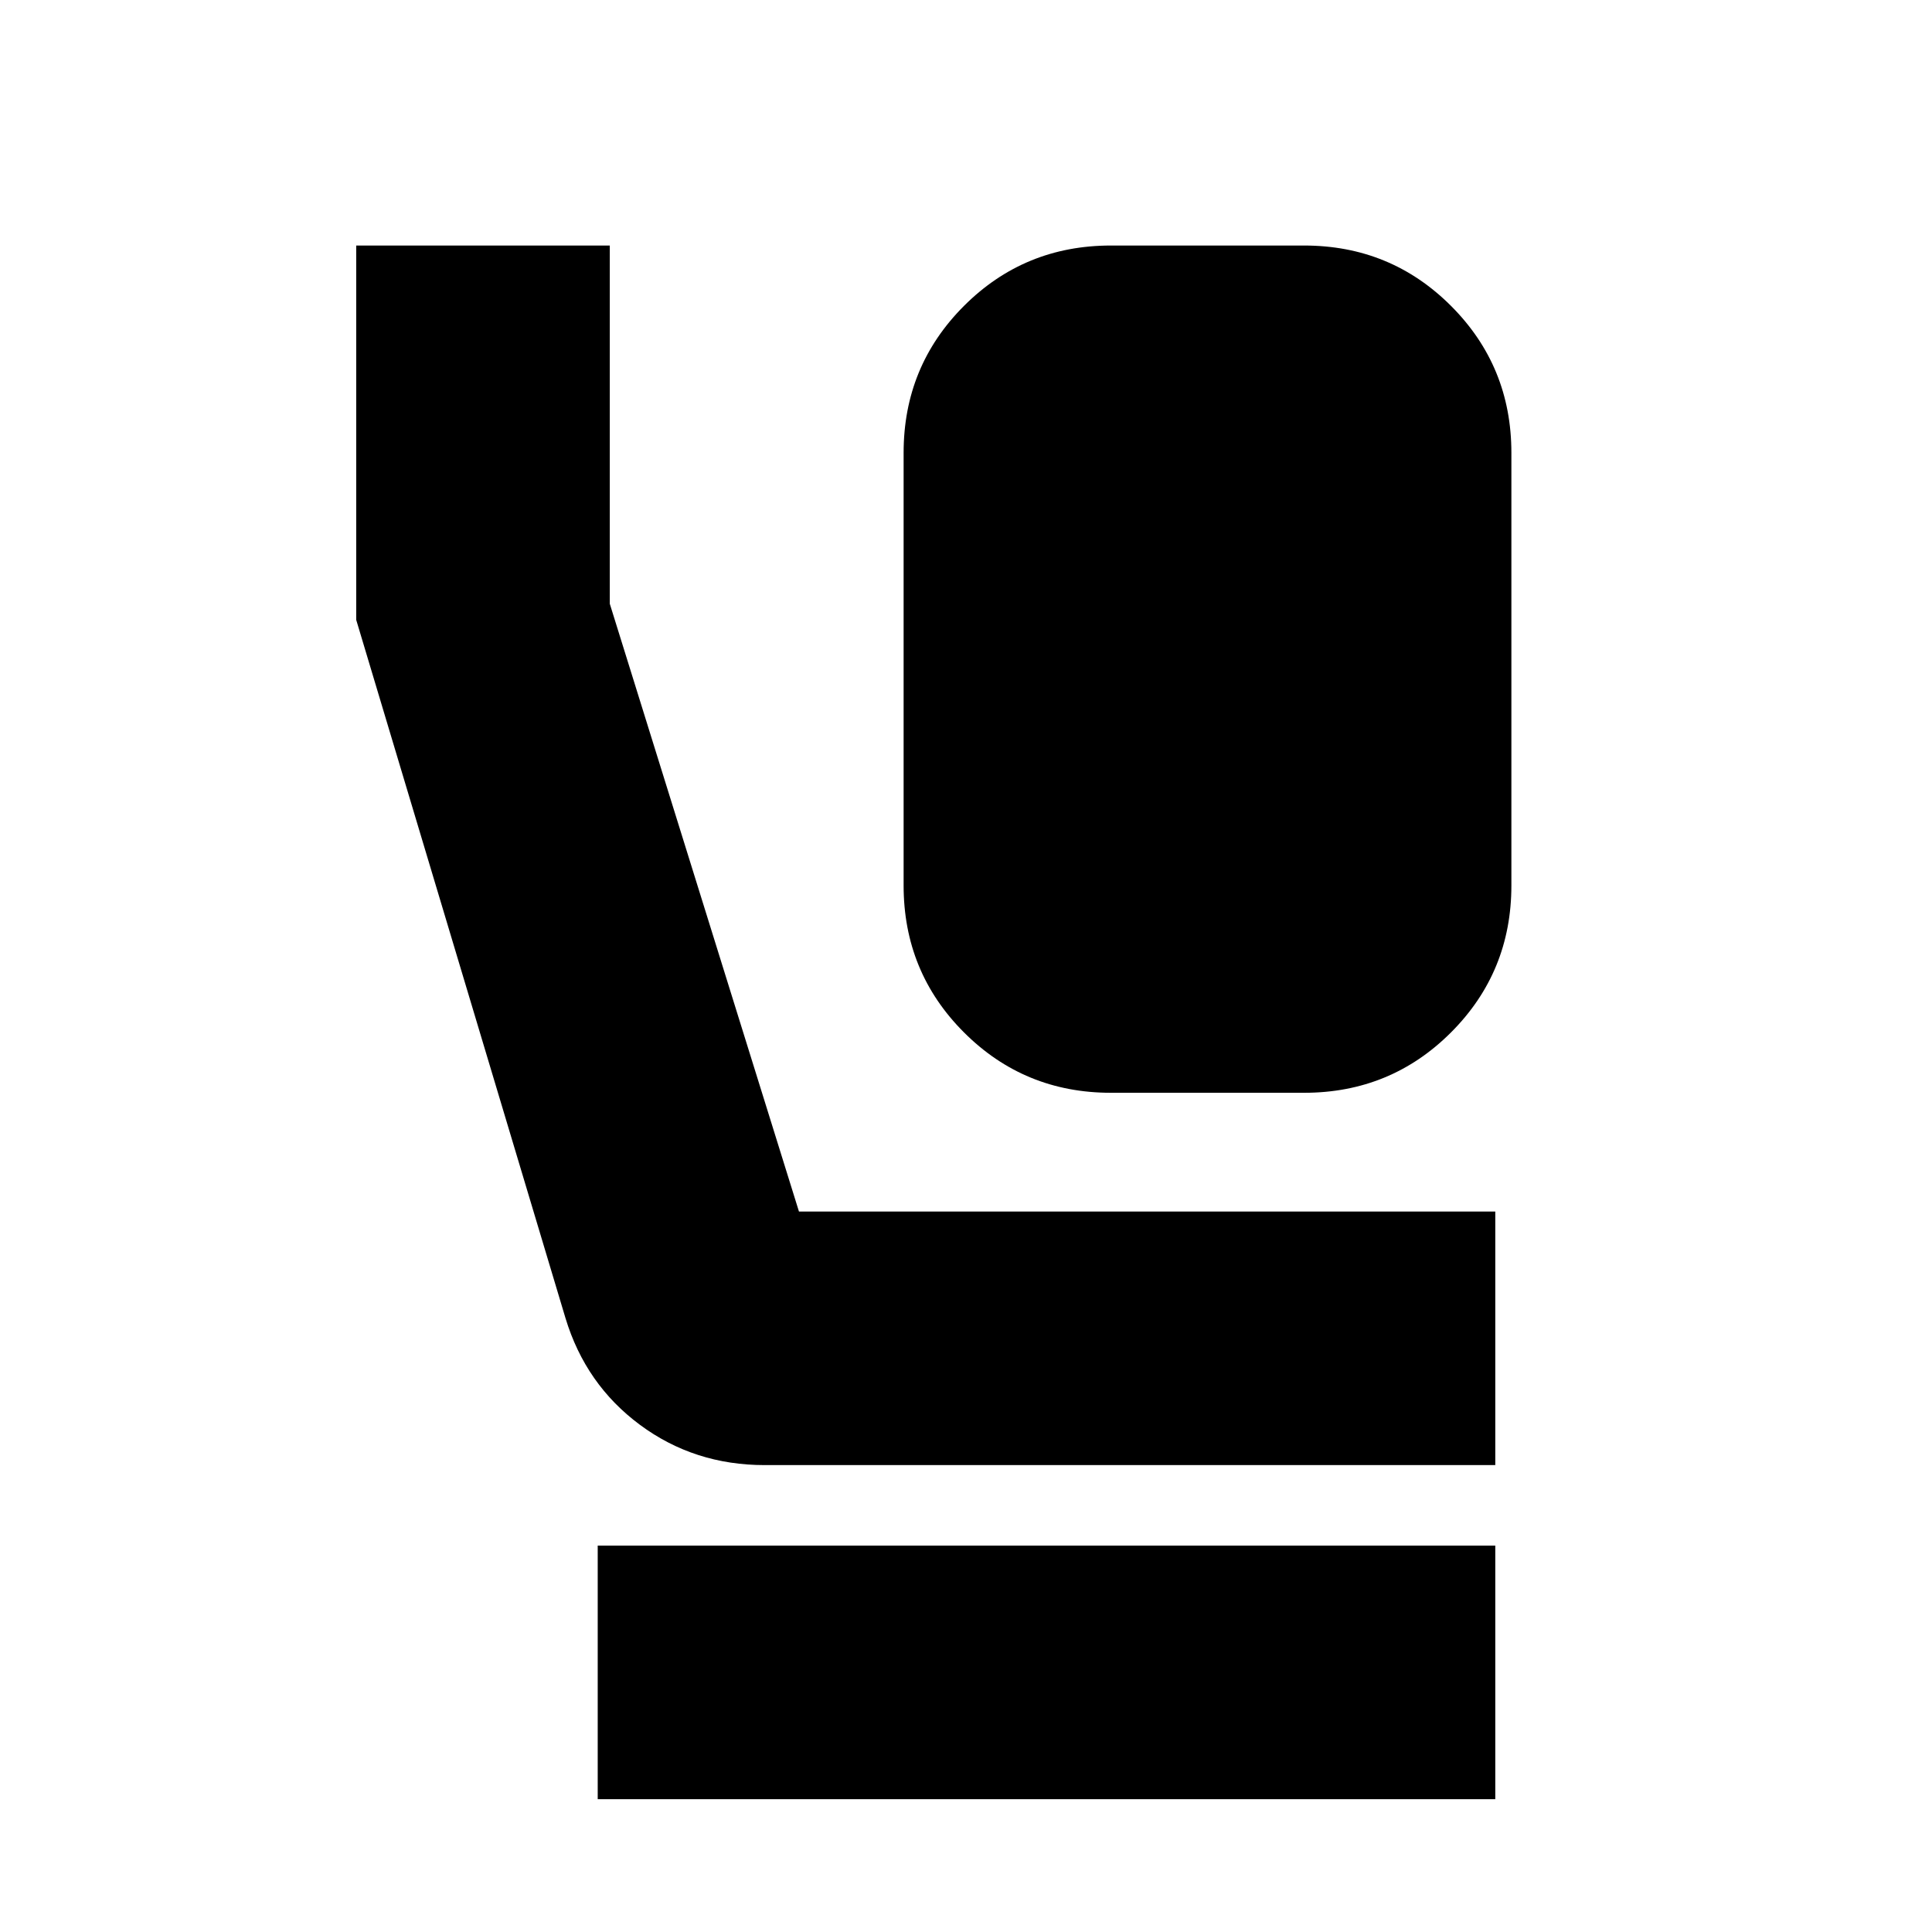 <svg xmlns="http://www.w3.org/2000/svg" height="24" width="24"><path d="M13.8 13.575Q12.725 13.575 11.975 12.825Q11.225 12.075 11.225 11V5.625Q11.225 4.55 11.975 3.8Q12.725 3.05 13.8 3.05H16.2Q17.275 3.05 18.025 3.8Q18.775 4.55 18.775 5.625V11Q18.775 12.075 18.025 12.825Q17.275 13.575 16.2 13.575ZM9.5 18.2Q8.625 18.2 7.95 17.7Q7.275 17.2 7.025 16.375L4.425 7.7V3.05H7.575V7.5L9.925 15.05H18.575V18.2ZM7.425 22.35V19.2H18.575V22.35Z"/></svg>